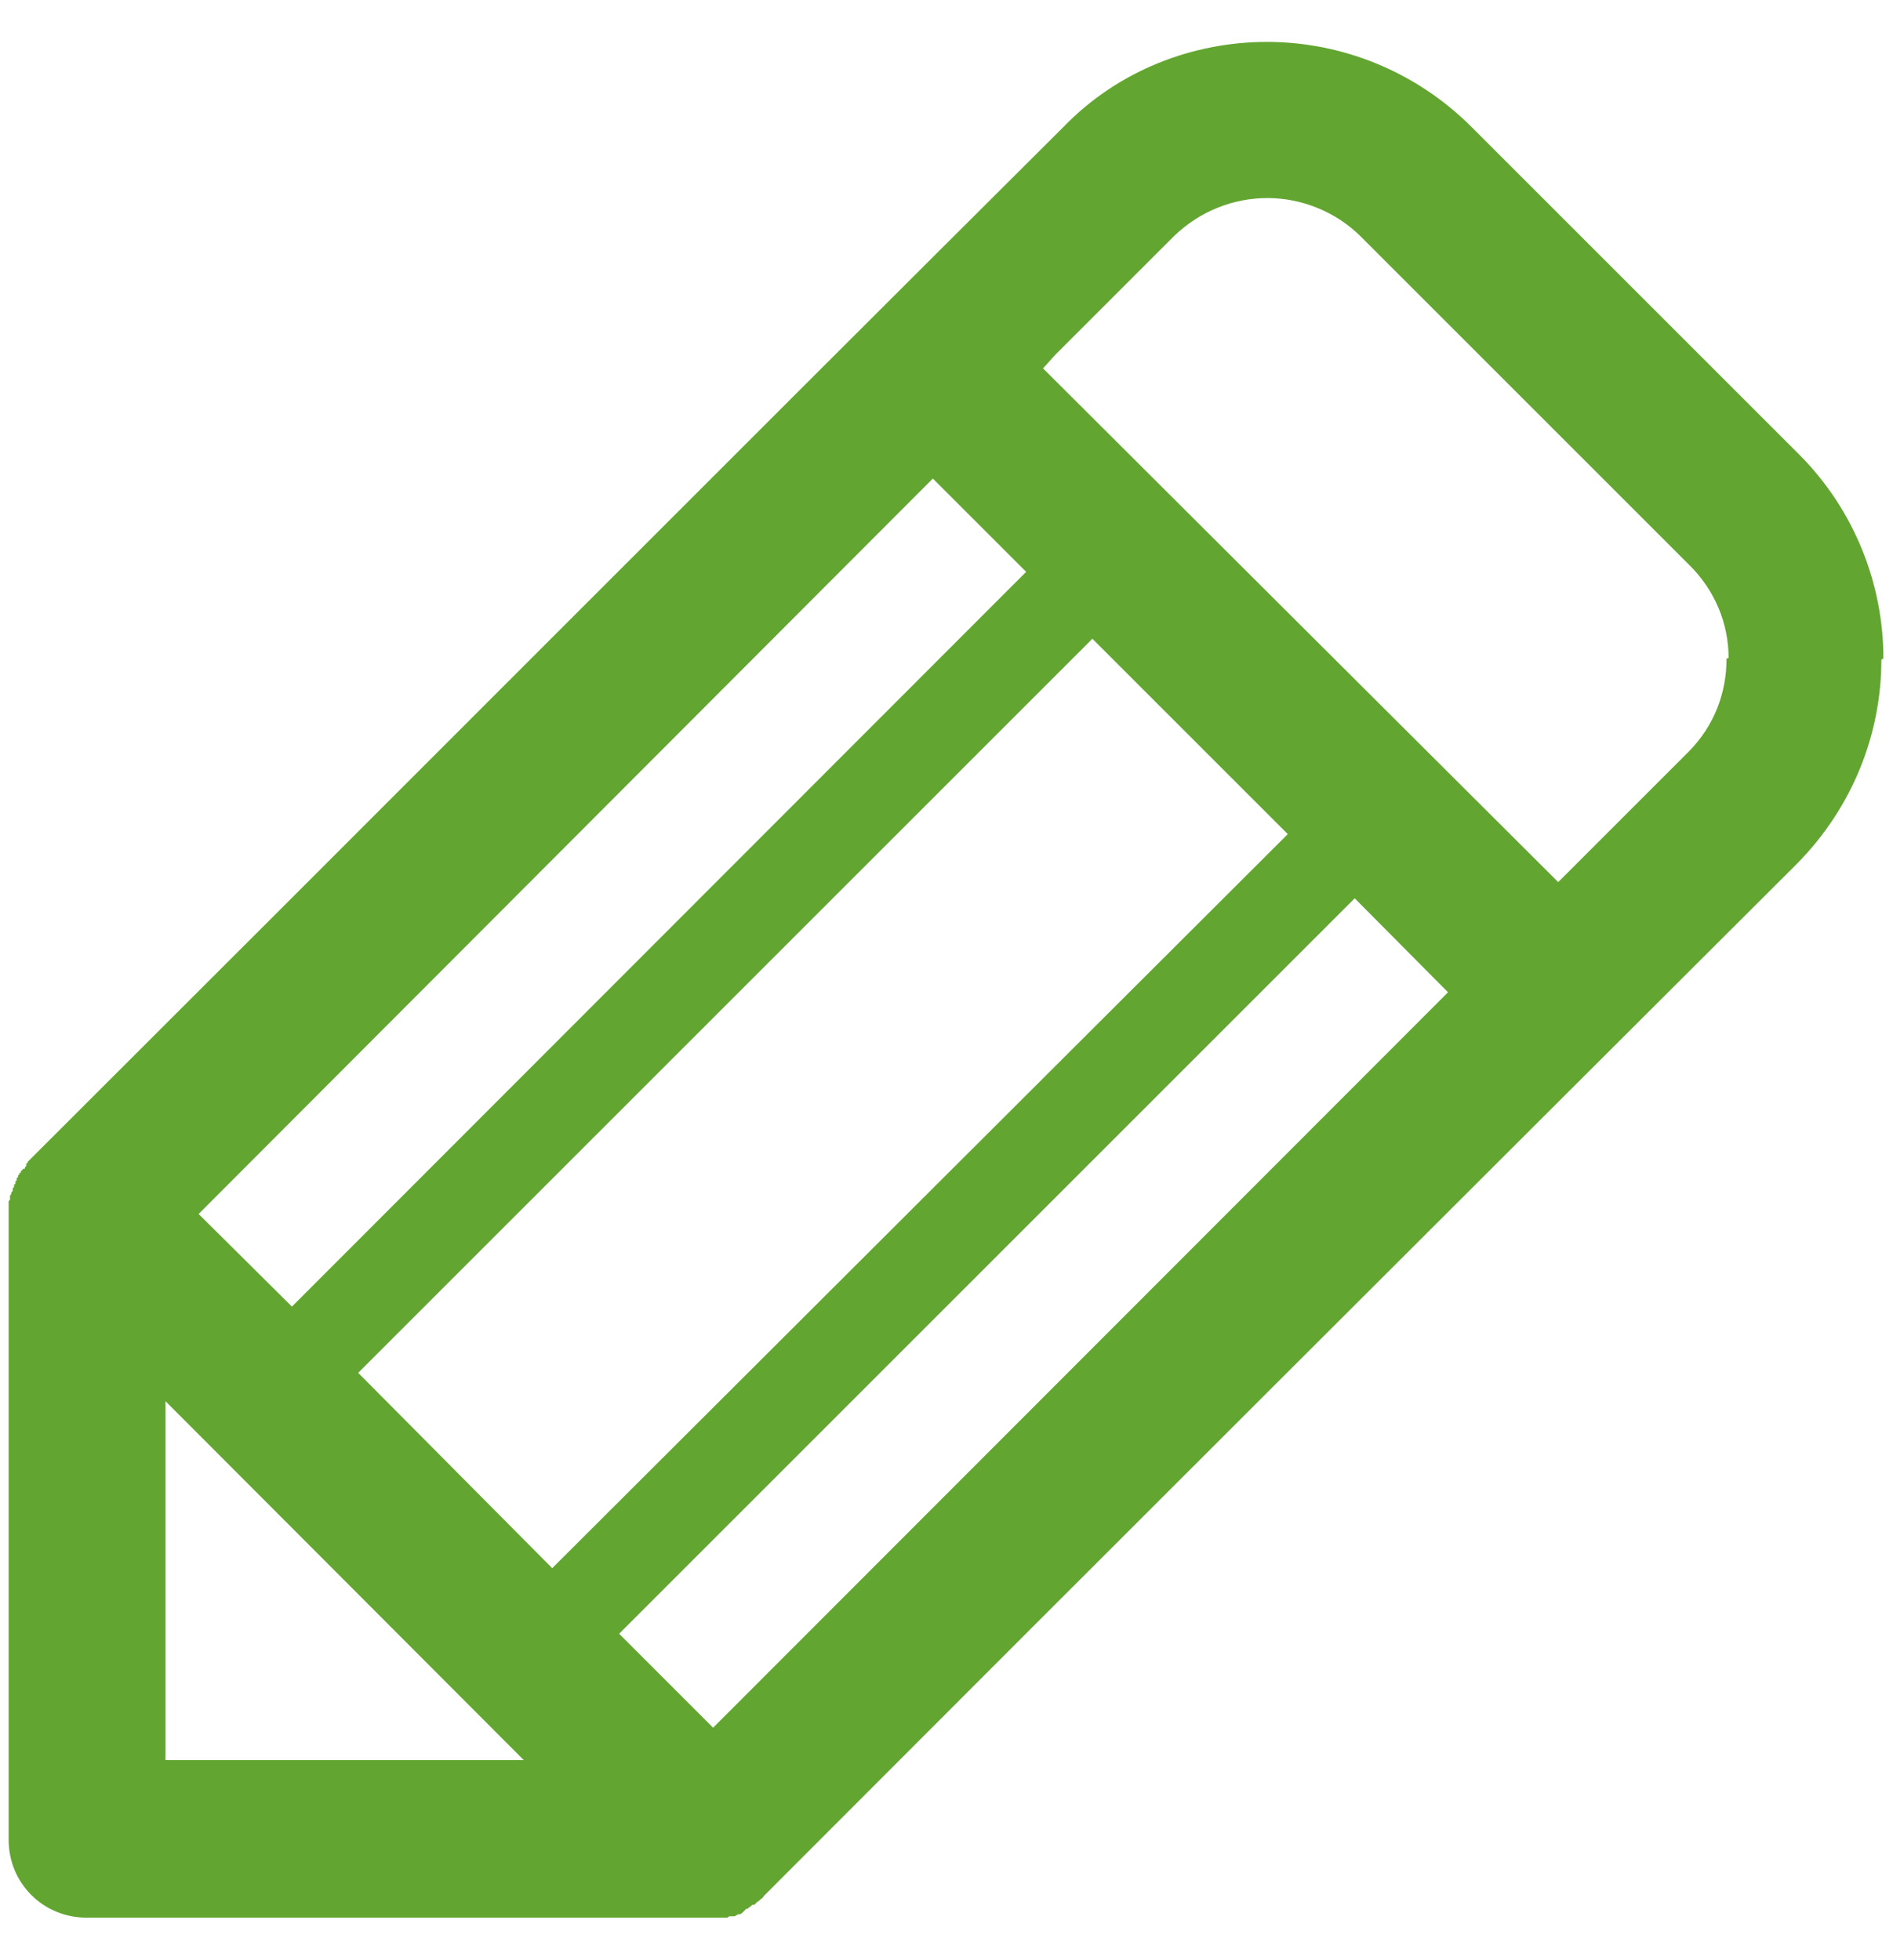 <svg width="28" height="29" viewBox="0 0 28 29" fill="none" xmlns="http://www.w3.org/2000/svg">
<path d="M27.858 9.74C27.858 8.64 27.428 7.54 26.608 6.72L21.768 1.88C20.928 1.04 19.828 0.62 18.738 0.62C17.648 0.62 16.538 1.04 15.728 1.88C10.638 6.95 5.558 12.05 0.468 17.13L0.448 17.15L0.428 17.17L0.408 17.19V17.21H0.388V17.23V17.25L0.368 17.27V17.29H0.348L0.328 17.31L0.308 17.33V17.35H0.288V17.37L0.268 17.39V17.41L0.248 17.43V17.46L0.228 17.48V17.5V17.52H0.208V17.54V17.56L0.188 17.58V17.6V17.62L0.168 17.64V17.66L0.148 17.69V17.75L0.128 17.77V17.8V17.9V27.22C0.128 27.86 0.638 28.37 1.278 28.37H10.658H10.688H10.758L10.788 28.35H10.818H10.838H10.868L10.918 28.32H10.948L10.978 28.3L10.998 28.28L11.018 28.26L11.038 28.24H11.058L11.078 28.22L11.108 28.2L11.128 28.18H11.158L11.178 28.16L11.198 28.14L11.228 28.12L11.248 28.1L11.278 28.08L11.298 28.05L11.318 28.03C16.408 22.93 21.488 17.86 26.578 12.78C27.408 11.94 27.828 10.85 27.828 9.76L27.858 9.74ZM13.798 7.08L15.178 8.46L4.318 19.33L2.938 17.96L13.798 7.08ZM2.448 26.04V20.73L7.748 26.04H2.448ZM5.298 20.31L16.158 9.45L19.048 12.34L8.168 23.2L5.298 20.31ZM10.548 25.56L9.158 24.17L20.038 13.29L21.418 14.68L10.558 25.55L10.548 25.56ZM25.558 9.74H25.538C25.538 10.25 25.358 10.74 24.968 11.13L23.048 13.05L15.428 5.45L15.608 5.25L16.308 4.55L17.358 3.5C17.748 3.12 18.248 2.93 18.748 2.93C19.248 2.93 19.758 3.13 20.128 3.5L24.978 8.35C25.368 8.73 25.568 9.23 25.568 9.73L25.558 9.74Z" fill="#63A531"/>
</svg>
